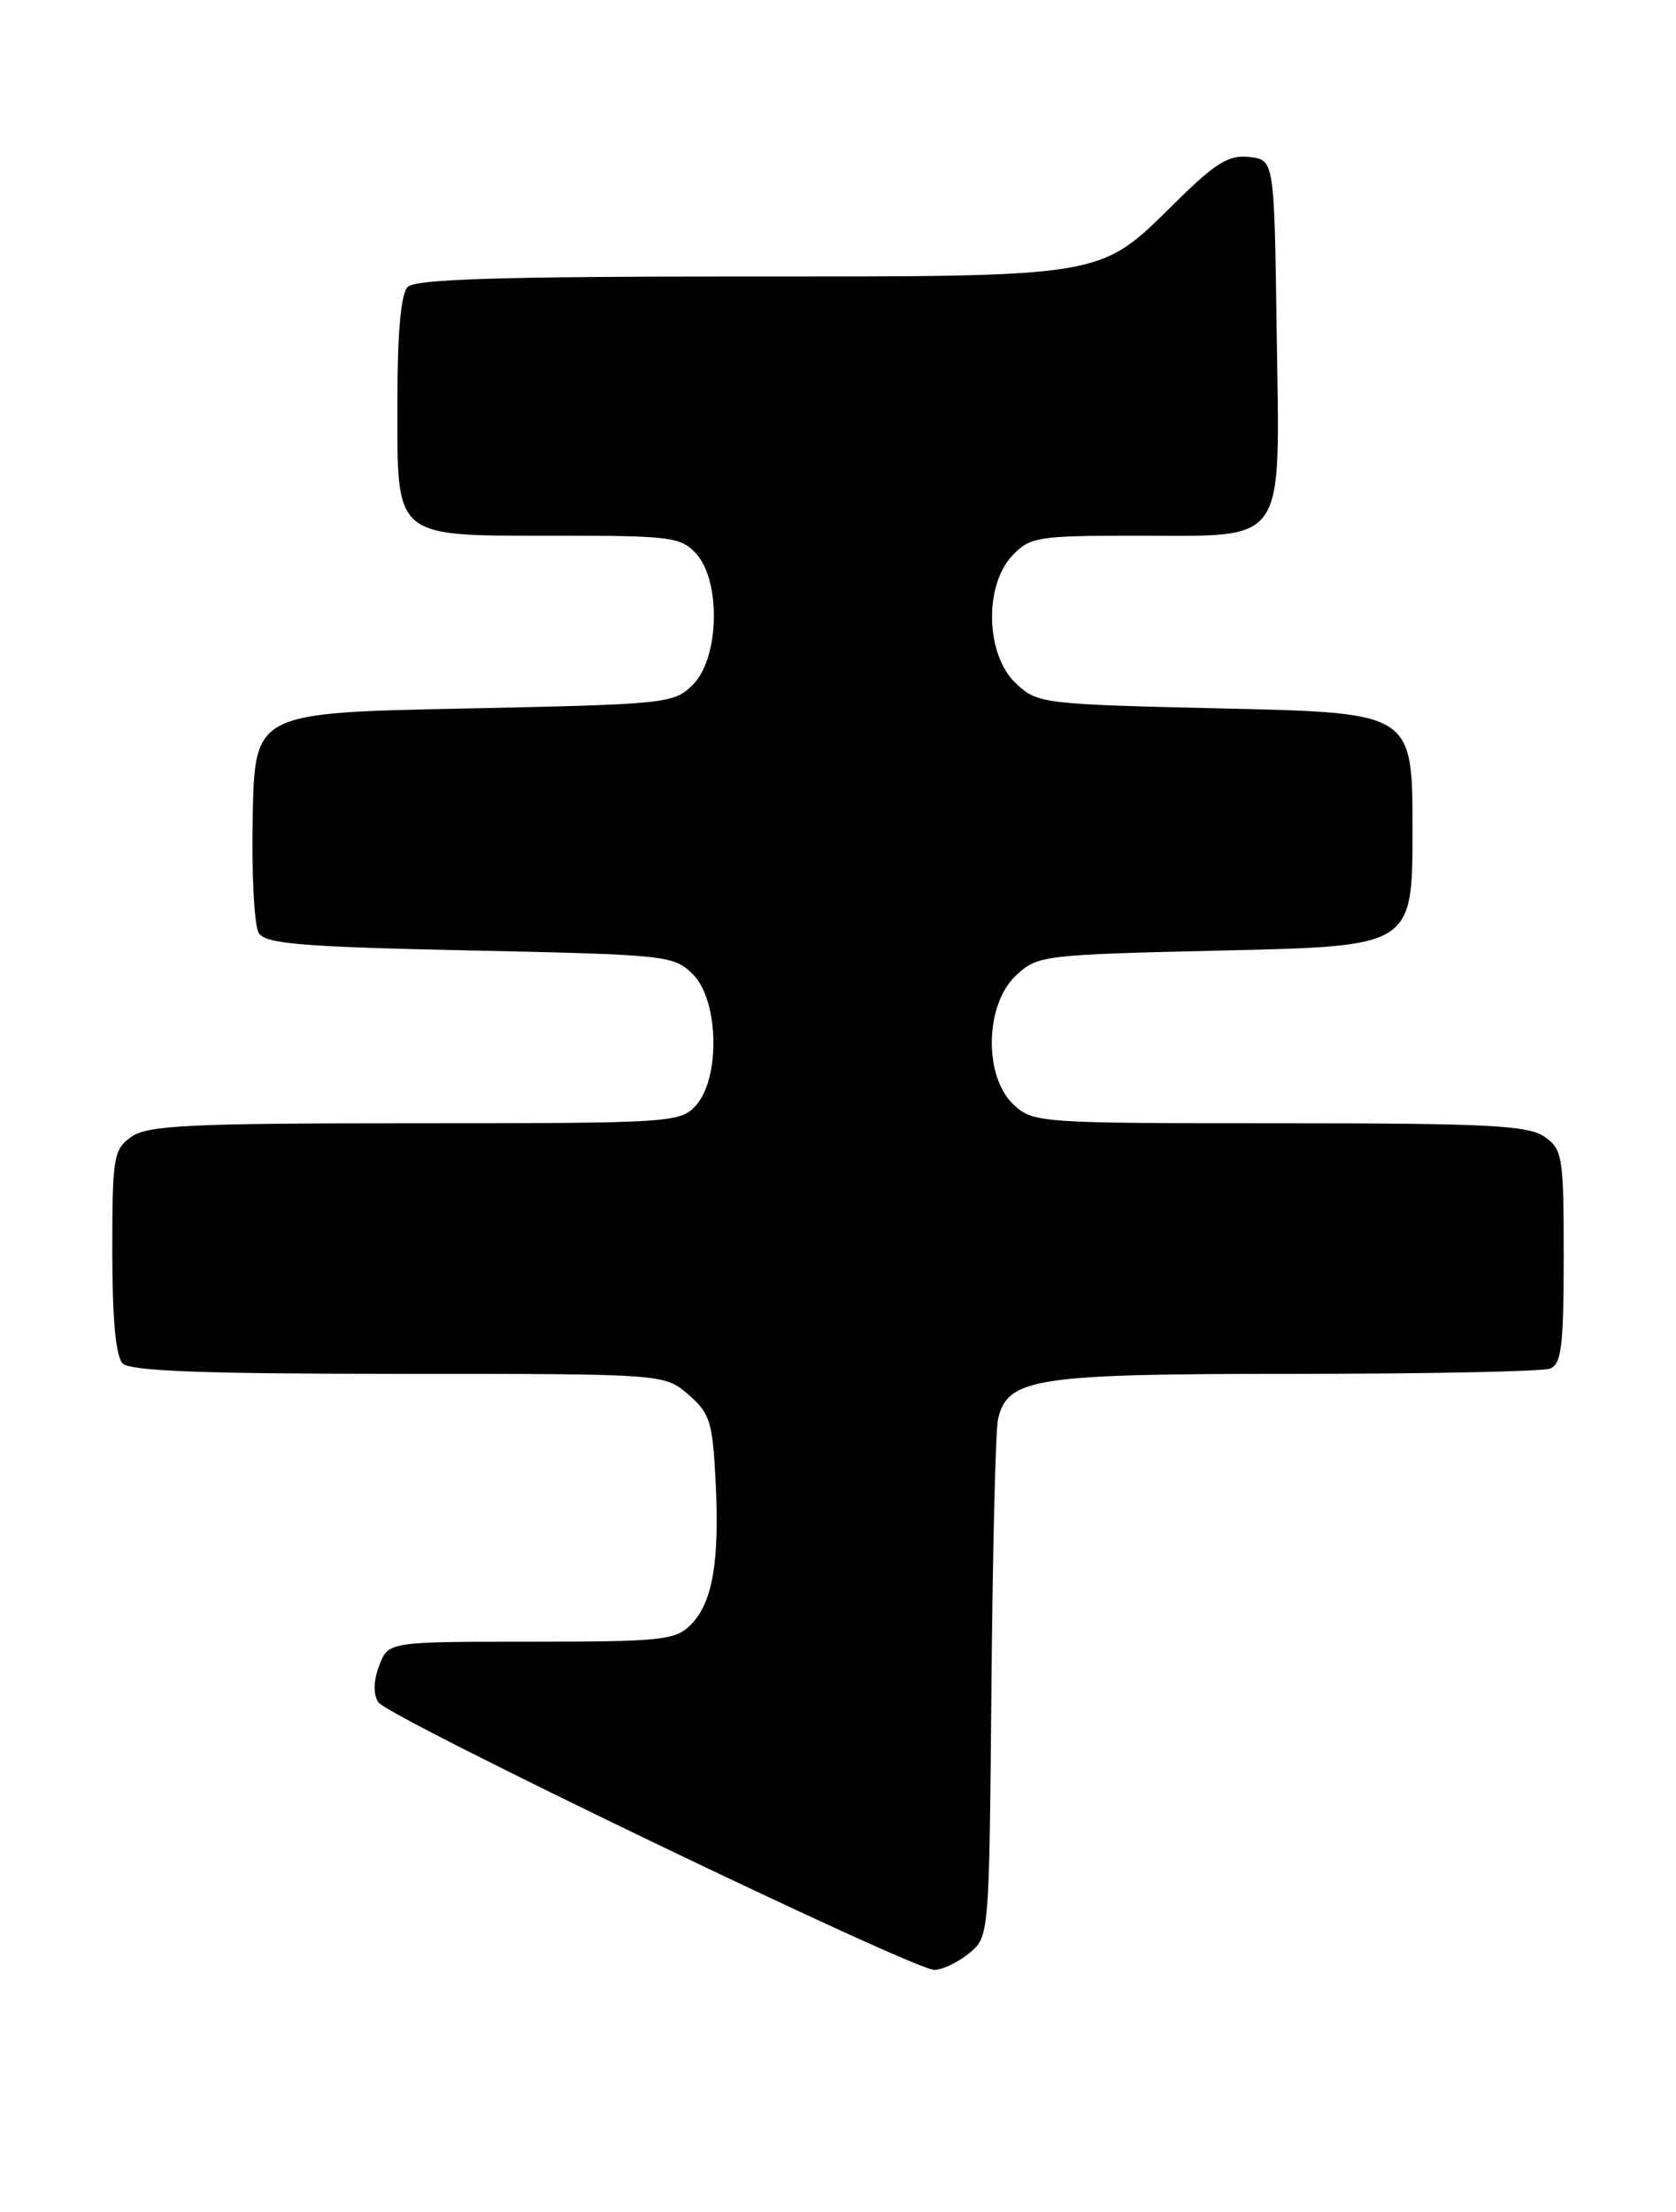 <?xml version="1.0" encoding="UTF-8" standalone="no"?>
<!DOCTYPE svg PUBLIC "-//W3C//DTD SVG 1.1//EN" "http://www.w3.org/Graphics/SVG/1.1/DTD/svg11.dtd" >
<svg xmlns="http://www.w3.org/2000/svg" xmlns:xlink="http://www.w3.org/1999/xlink" version="1.1" viewBox="0 0 194 256">
 <g >
 <path fill="currentColor"
d=" M 112.14 226.09 C 114.50 224.18 114.50 224.18 114.76 195.34 C 114.90 179.48 115.24 165.50 115.52 164.27 C 116.61 159.48 119.71 159.00 149.87 159.00 C 165.25 159.00 178.55 158.73 179.42 158.39 C 180.74 157.88 181.00 155.78 181.00 145.45 C 181.00 133.84 180.87 133.02 178.78 131.56 C 176.89 130.24 172.23 130.00 148.09 130.00 C 120.24 130.00 119.58 129.95 117.31 127.83 C 113.85 124.57 114.00 116.29 117.58 112.92 C 120.10 110.55 120.59 110.49 141.83 110.00 C 163.50 109.50 163.50 109.50 163.50 96.00 C 163.50 82.50 163.50 82.50 141.83 82.00 C 120.59 81.51 120.10 81.45 117.58 79.08 C 114.10 75.81 113.88 67.82 117.17 64.31 C 119.22 62.14 120.09 62.00 131.56 62.00 C 149.14 62.00 148.13 63.47 147.78 38.50 C 147.50 18.50 147.50 18.50 144.61 18.17 C 142.24 17.90 140.72 18.83 136.11 23.38 C 127.13 32.23 128.50 32.00 85.73 32.00 C 58.03 32.00 48.09 32.31 47.20 33.20 C 46.40 34.00 46.00 38.45 46.00 46.64 C 46.00 62.52 45.37 62.00 64.57 62.00 C 77.65 62.00 78.83 62.15 80.60 64.10 C 83.47 67.29 83.26 76.19 80.22 79.22 C 78.01 81.44 77.27 81.51 53.72 82.00 C 29.50 82.50 29.50 82.50 29.25 94.50 C 29.11 101.10 29.43 107.17 29.96 108.00 C 30.76 109.24 35.02 109.59 54.44 110.00 C 77.25 110.49 78.02 110.57 80.22 112.78 C 83.21 115.77 83.40 124.80 80.54 127.95 C 78.75 129.93 77.66 130.00 48.07 130.00 C 21.97 130.00 17.12 130.23 15.22 131.56 C 13.14 133.02 13.00 133.86 13.00 144.86 C 13.00 152.66 13.40 157.00 14.20 157.80 C 15.08 158.68 23.57 159.00 46.14 159.00 C 76.89 159.00 76.89 159.00 79.67 161.39 C 82.17 163.54 82.49 164.55 82.83 171.40 C 83.31 180.77 82.48 185.52 79.94 188.06 C 78.18 189.82 76.51 190.00 61.48 190.00 C 44.95 190.00 44.95 190.00 43.90 192.75 C 43.23 194.48 43.19 196.05 43.78 197.00 C 44.83 198.70 105.60 227.95 108.14 227.98 C 109.04 227.99 110.84 227.14 112.14 226.09 Z "/>
</g>
</svg>